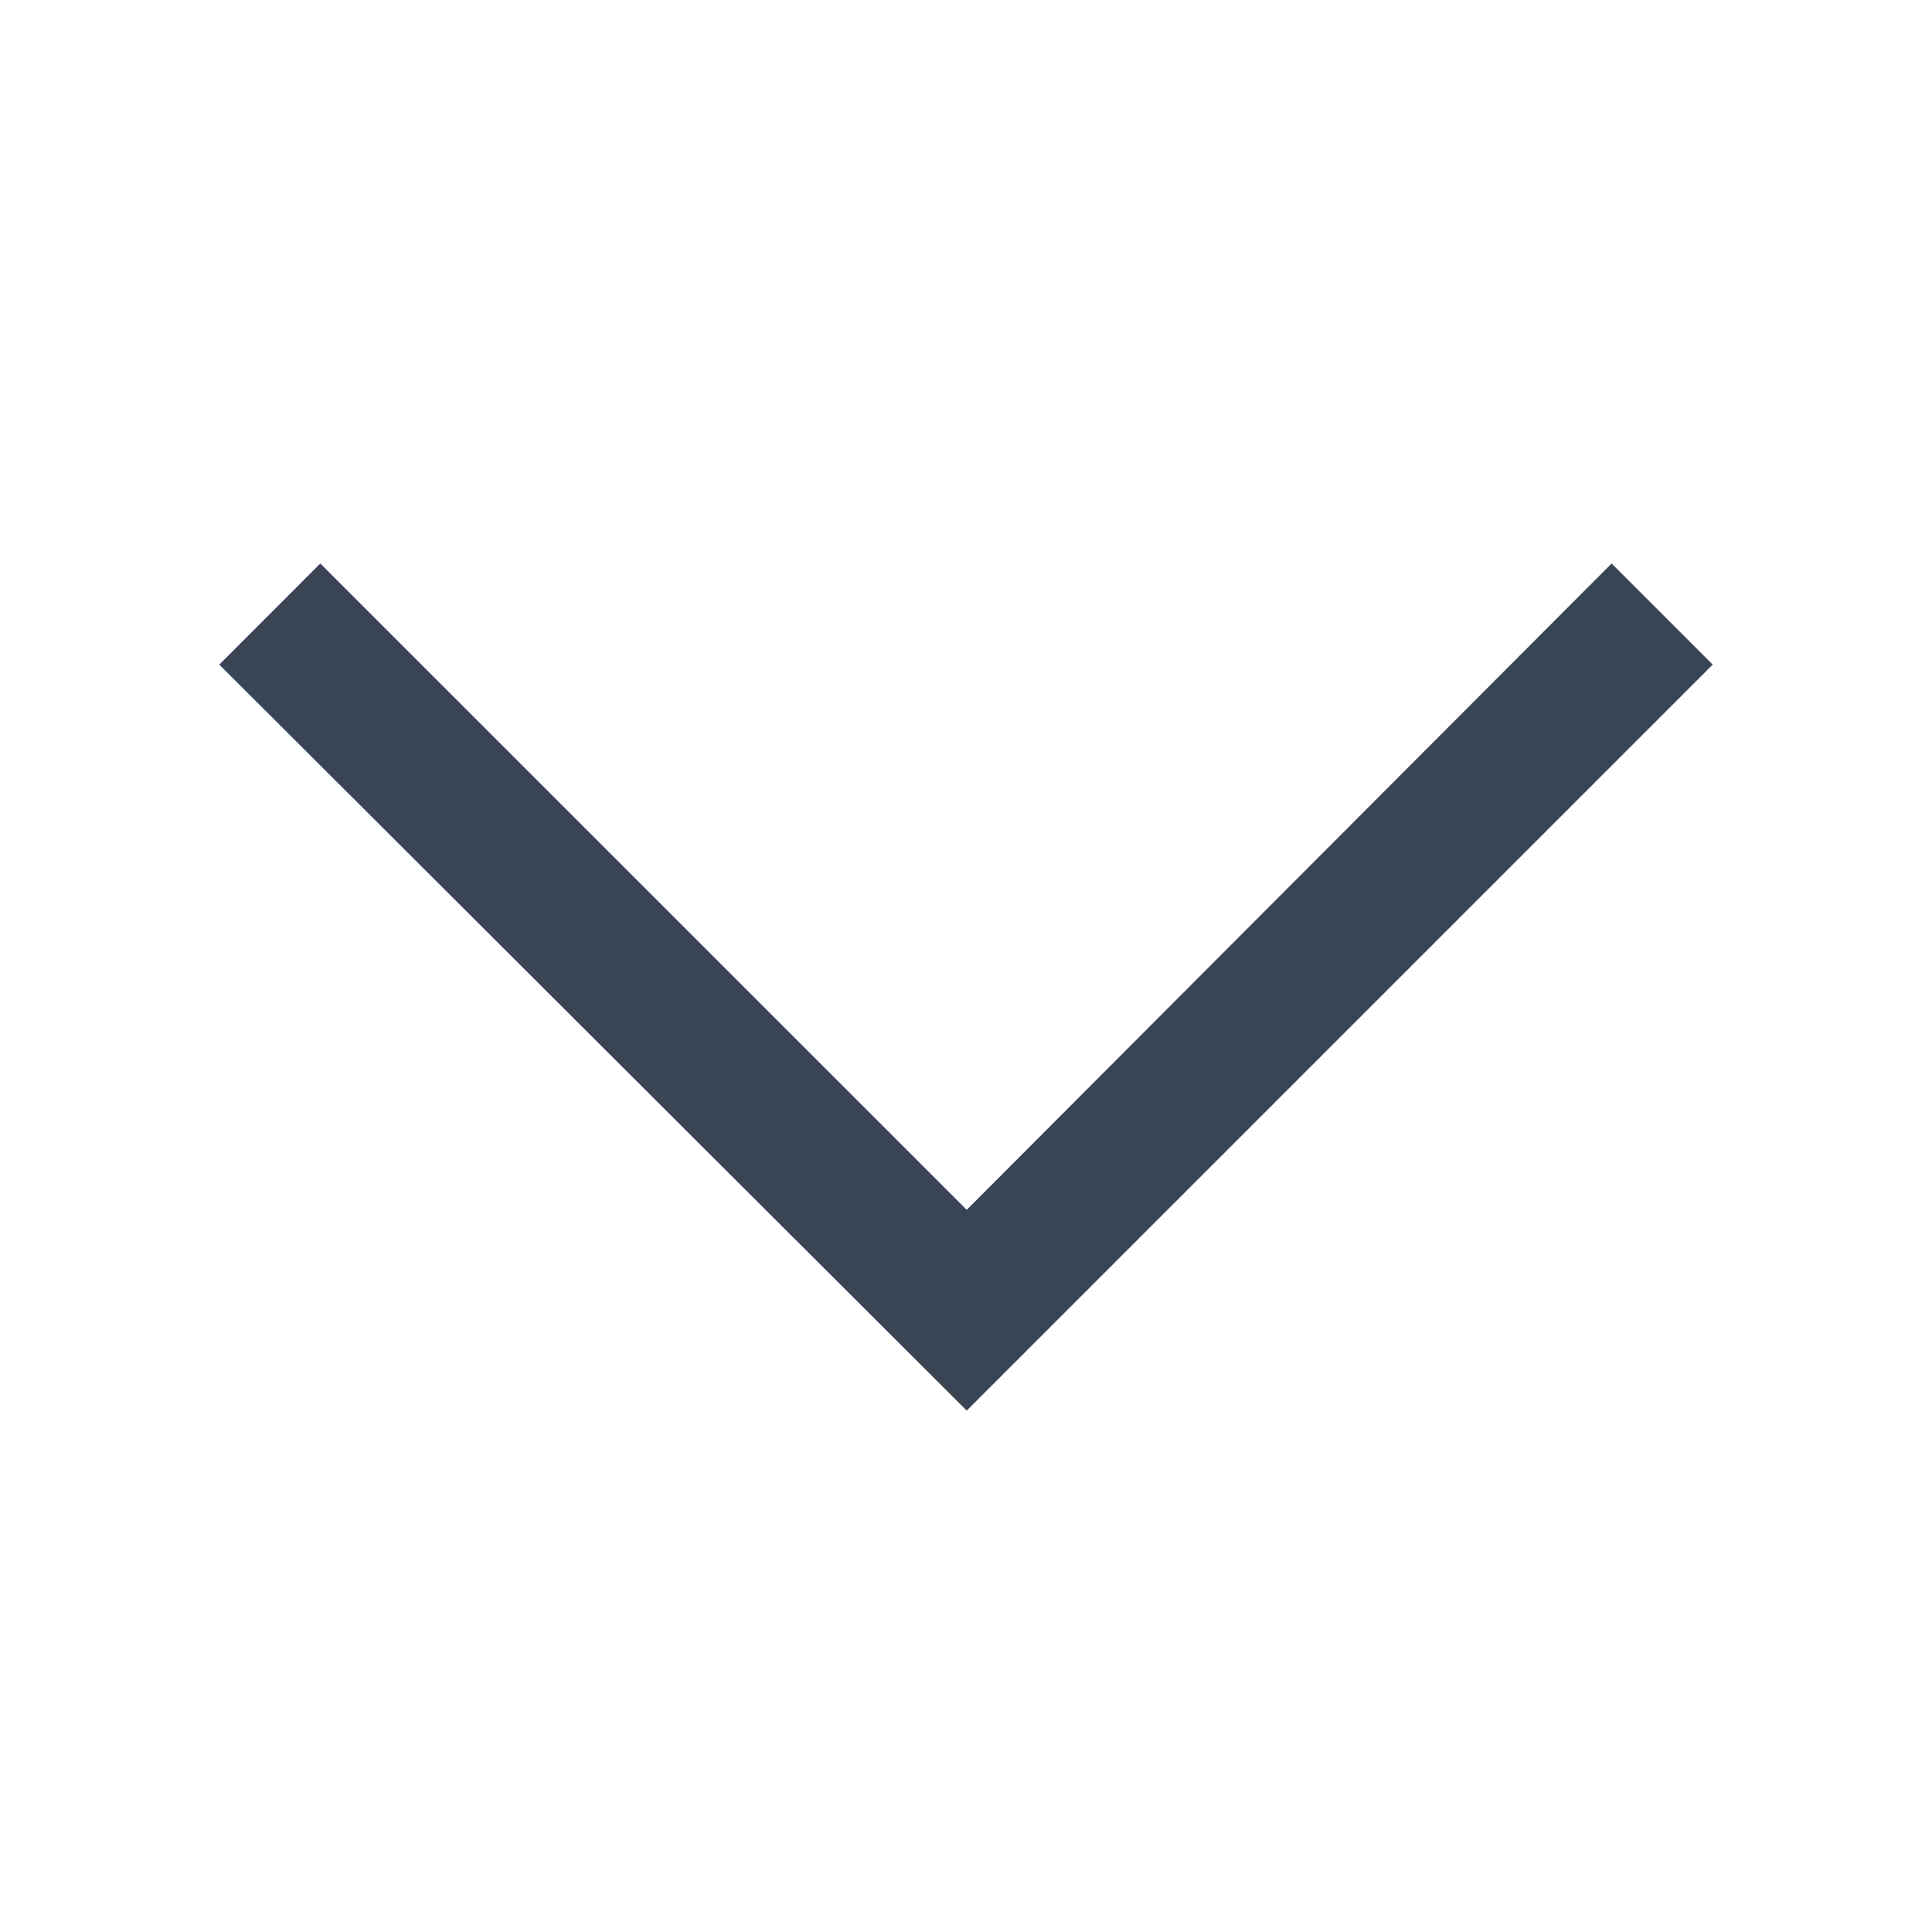 <svg width="24" height="24" viewBox="0 0 24 24" fill="none" xmlns="http://www.w3.org/2000/svg">
<path d="M12.009 17.523L2.724 8.256L3.979 7L12.009 15.029L20.02 7L21.276 8.256L12.009 17.523Z" fill="#394455"/>
</svg>

